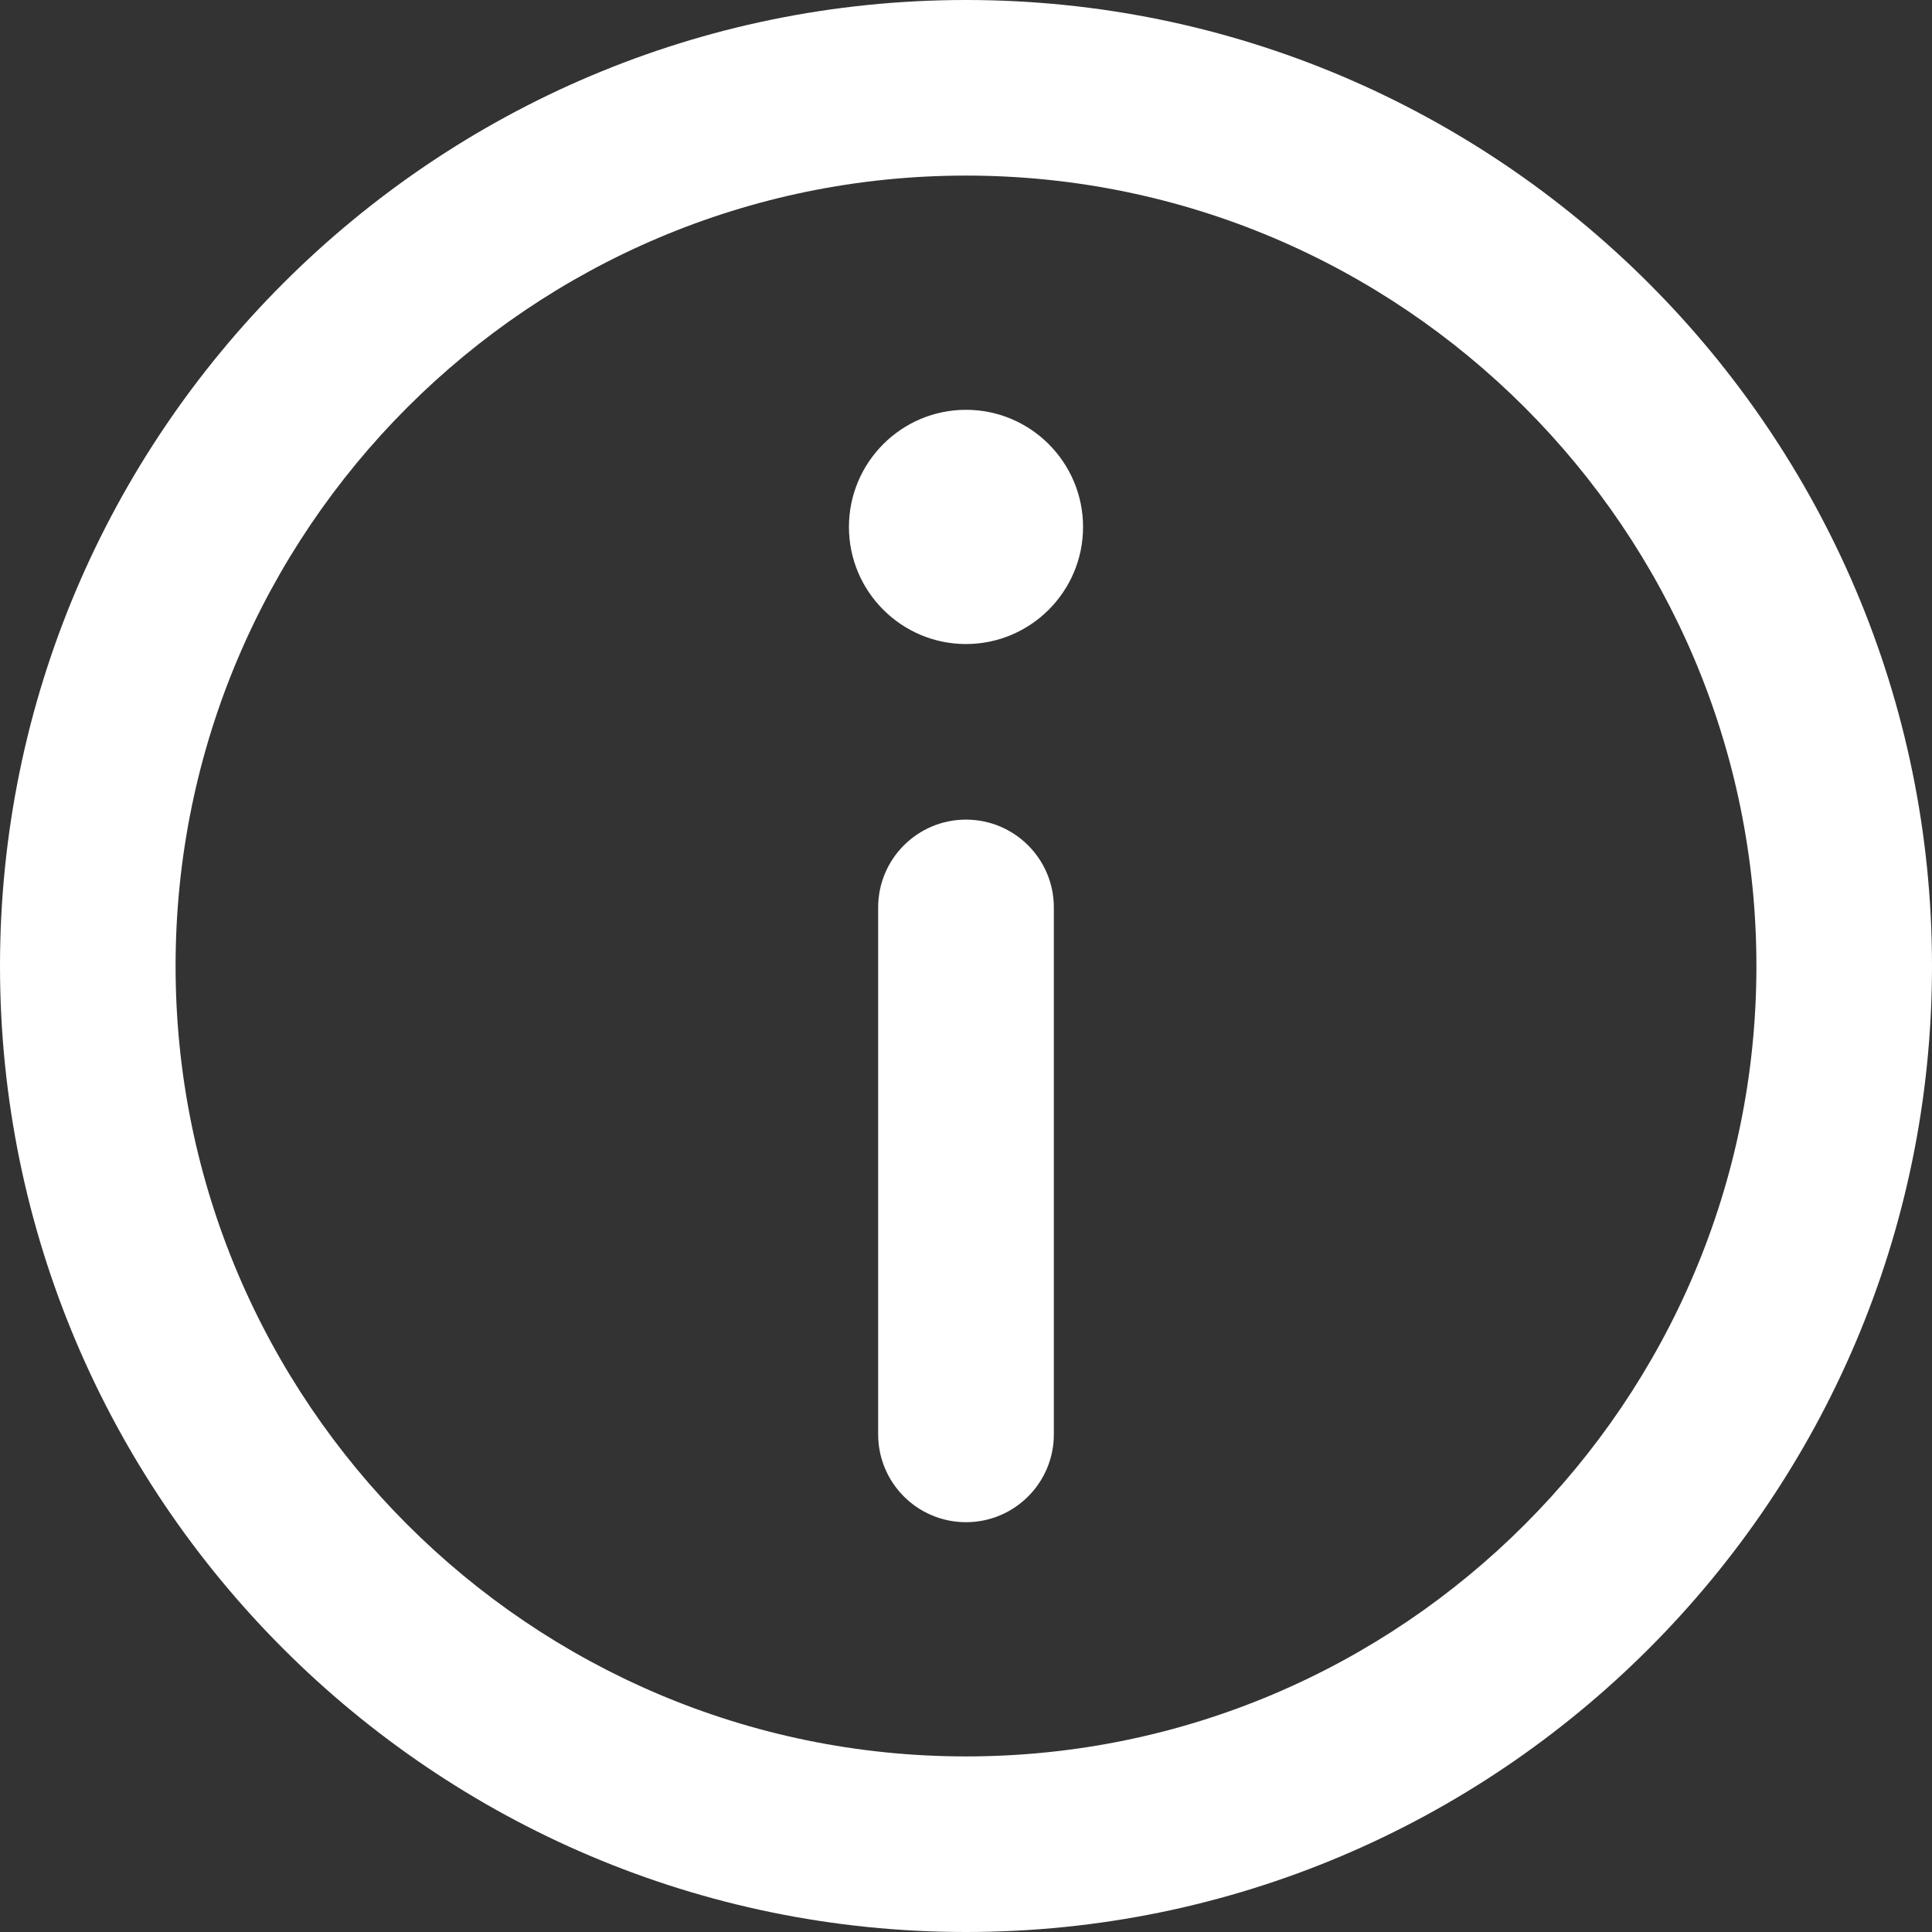 <?xml version="1.0" encoding="UTF-8"?>
<svg width="17px" height="17px" viewBox="0 0 17 17" version="1.1" xmlns="http://www.w3.org/2000/svg" xmlns:xlink="http://www.w3.org/1999/xlink">
    <rect x="0" y="0" width="17" height="17" fill="#333333" stroke="none"/>
    <!-- Generator: Sketch 47.1 (45422) - http://www.bohemiancoding.com/sketch -->
    <title>ico-info</title>
    <desc>Created with Sketch.</desc>
    <defs></defs>
    <g id="Symbols" stroke="none" stroke-width="1" fill="none" fill-rule="evenodd">
        <g id="header-logged-in-B" transform="translate(-743, -23)" fill-rule="nonzero" fill="#FFFFFF">
            <g id="tool-overview" transform="translate(743, 22)">
                <path d="M8.5,1 C3.813,1 0,4.813 0,9.5 C0,14.187 3.813,18 8.5,18 C13.187,18 17,14.187 17,9.5 C17,4.813 13.187,1 8.5,1 Z M8.5,16.455 C4.665,16.455 1.545,13.335 1.545,9.5 C1.545,5.665 4.665,2.545 8.5,2.545 C12.335,2.545 15.455,5.665 15.455,9.5 C15.455,13.335 12.335,16.455 8.5,16.455 Z M8.5,4.606 C7.932,4.606 7.47,5.068 7.47,5.637 C7.47,6.205 7.932,6.667 8.5,6.667 C9.068,6.667 9.53,6.205 9.53,5.637 C9.53,5.068 9.068,4.606 8.5,4.606 Z M8.5,8.212 C8.073,8.212 7.727,8.558 7.727,8.985 L7.727,13.621 C7.727,14.048 8.073,14.394 8.5,14.394 C8.927,14.394 9.273,14.048 9.273,13.621 L9.273,8.985 C9.273,8.558 8.927,8.212 8.5,8.212 Z" id="ico-info"></path>
            </g>
        </g>
    </g>
</svg>